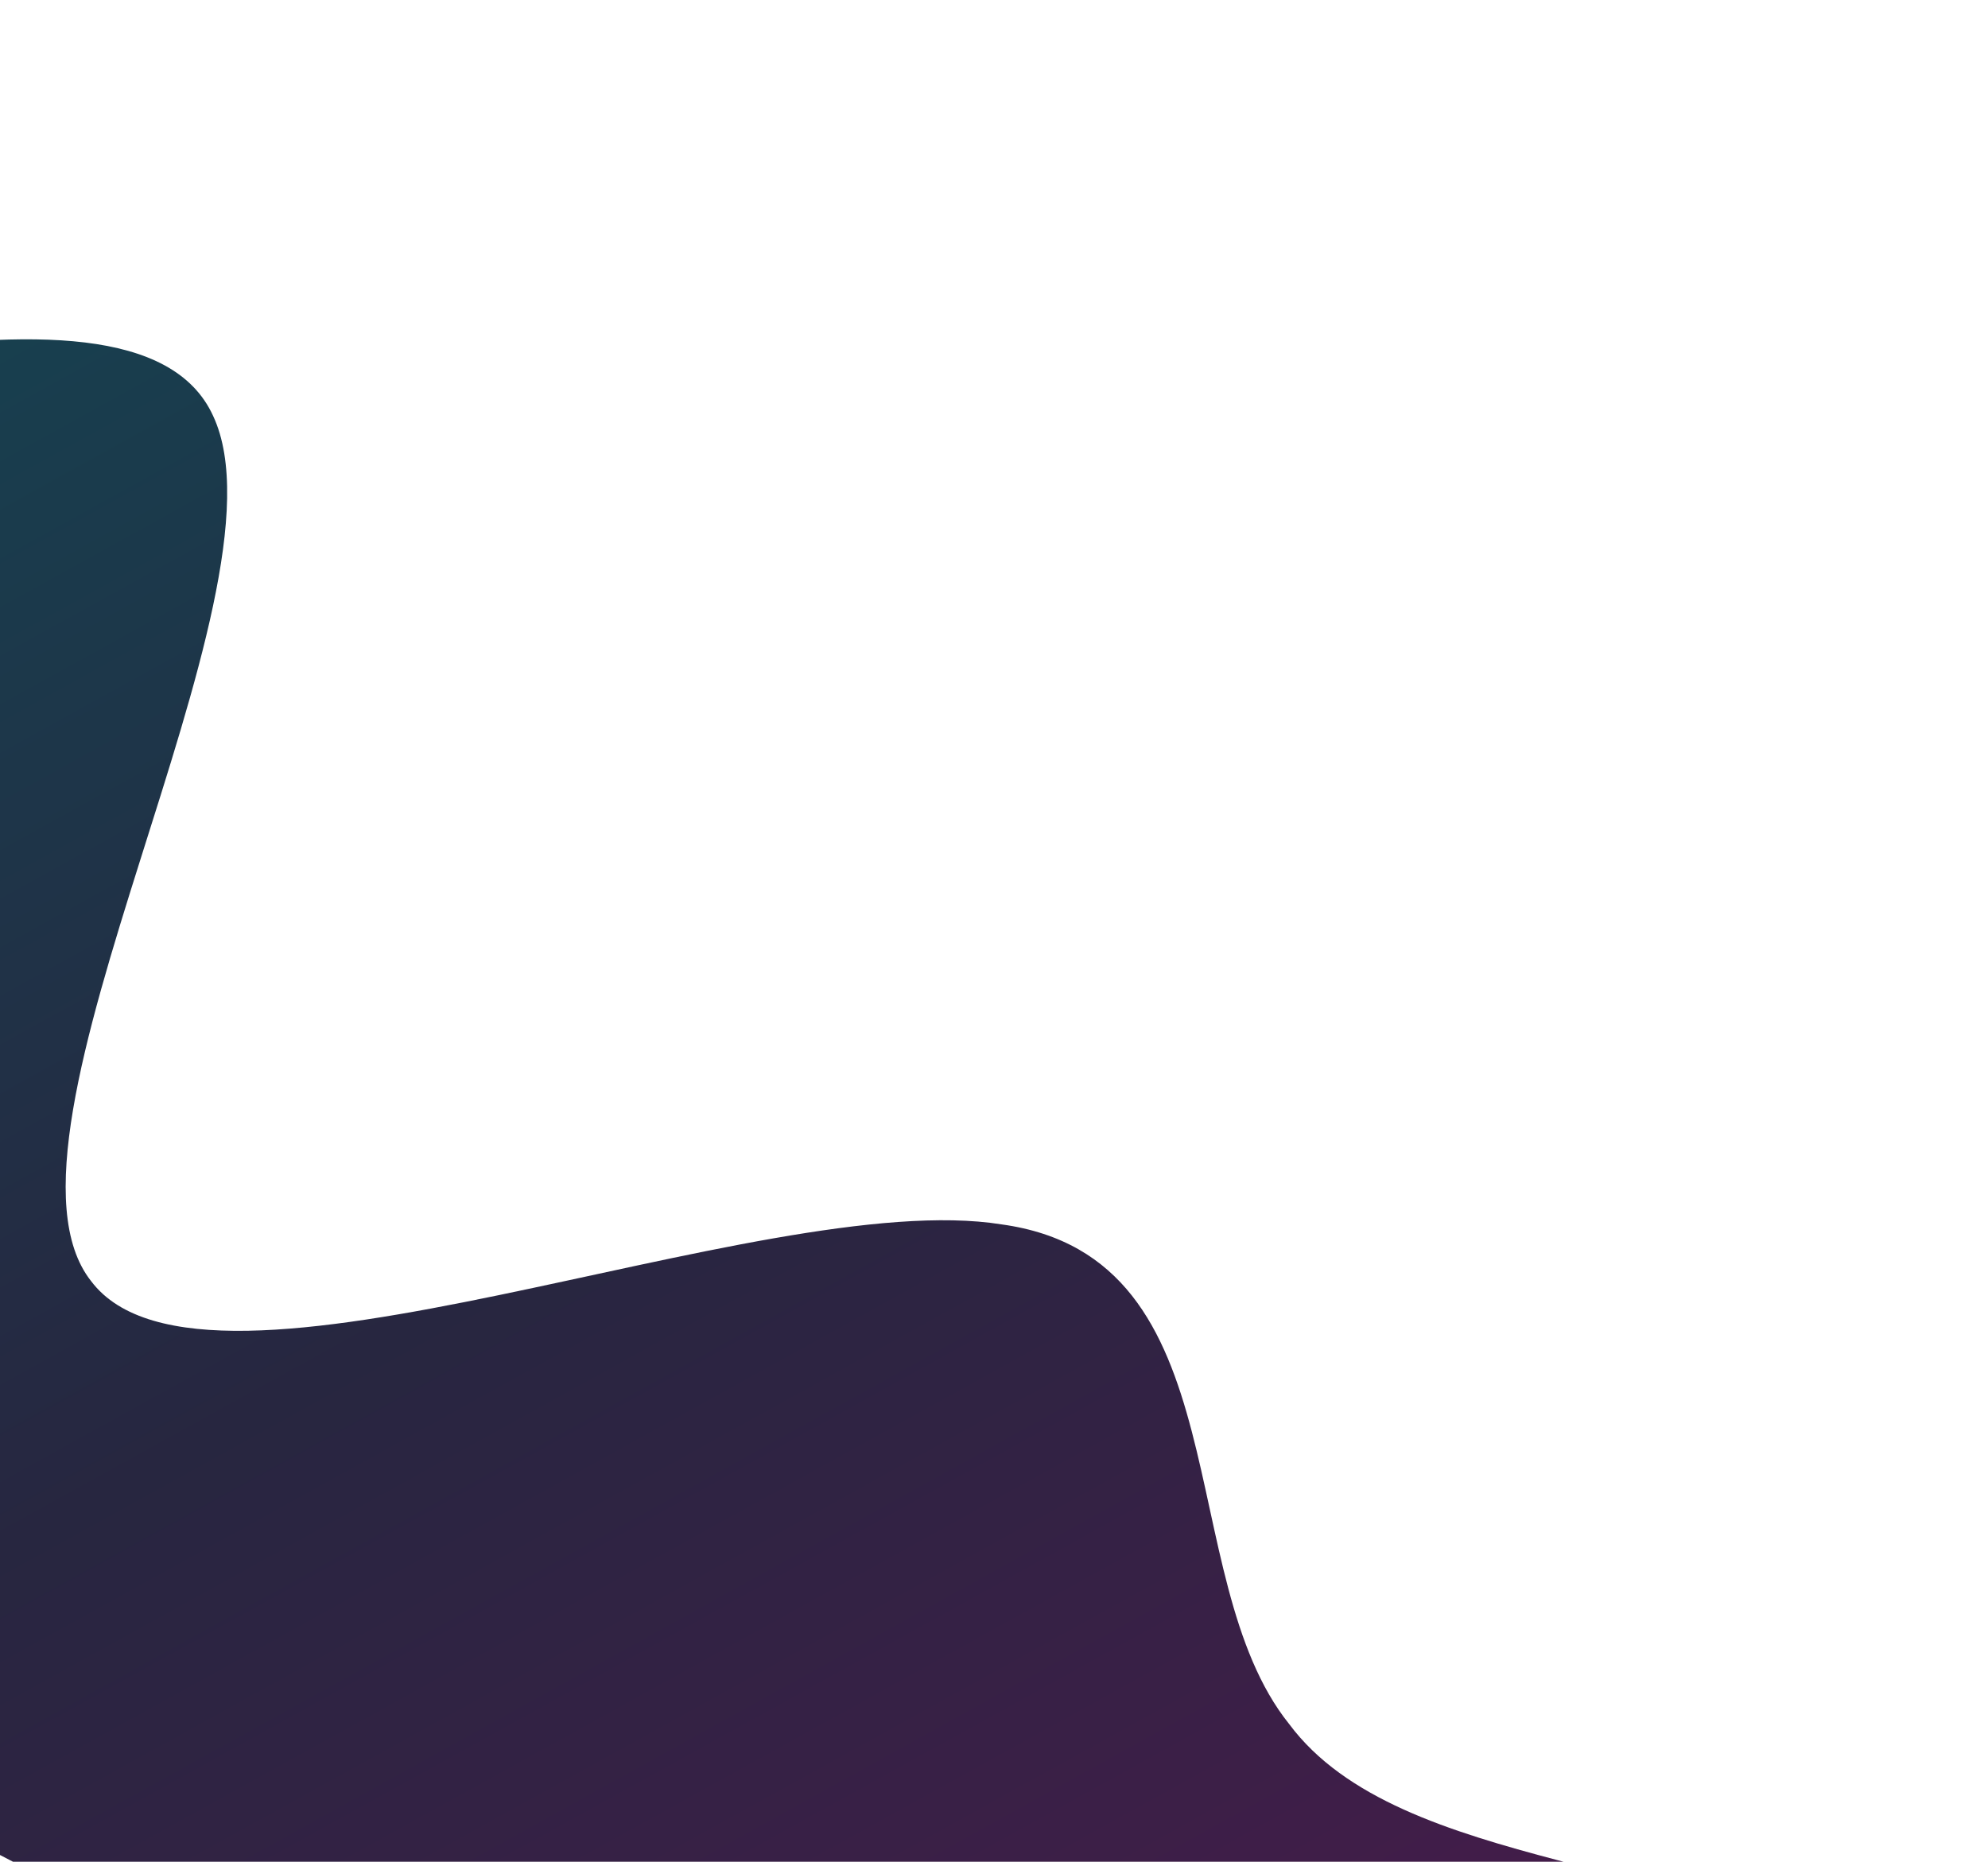 <svg width="1042" height="976" viewBox="0 0 1042 976" fill="none" xmlns="http://www.w3.org/2000/svg">
<path fill-rule="evenodd" clip-rule="evenodd" d="M-530.83 0.854L-516.441 53.449C-502.972 108.79 -476.478 216.019 -332.178 219.93C-189.241 223.134 69.22 125.06 111.696 218.011C155.536 311.669 -12.961 595.019 47.781 671.652C107.603 751.032 398.948 621.655 524.983 641.884C651.938 659.366 613.582 826.453 675.688 903.793C734.147 982.466 894.43 972.099 971.154 1034.45C1049.24 1097.52 1041.49 1235.34 1041.26 1302.92L1037.38 1371.83L939.203 1459.54L892.85 1435.5C845.133 1410.76 752.426 1362.68 658.356 1313.89C565.649 1265.82 471.579 1217.03 378.872 1168.95C284.802 1120.17 190.732 1071.39 98.025 1023.31C3.955 974.523 -88.752 926.446 -182.822 877.661C-275.529 829.584 -369.599 780.8 -463.669 732.015C-556.376 683.938 -650.446 635.153 -743.153 587.076C-837.223 538.291 -929.93 490.214 -977.647 465.468L-1024 441.43L-530.83 0.854Z" fill="url(#paint0_linear_26_16)"/>
<defs>
<linearGradient id="paint0_linear_26_16" x1="-379.34" y1="234.874" x2="317.271" y2="1495.81" gradientUnits="userSpaceOnUse">
<stop stop-color="#144552"/>
<stop offset="0.48" stop-color="#272640"/>
<stop offset="1" stop-color="#4D194D"/>
</linearGradient>
</defs>
</svg>

